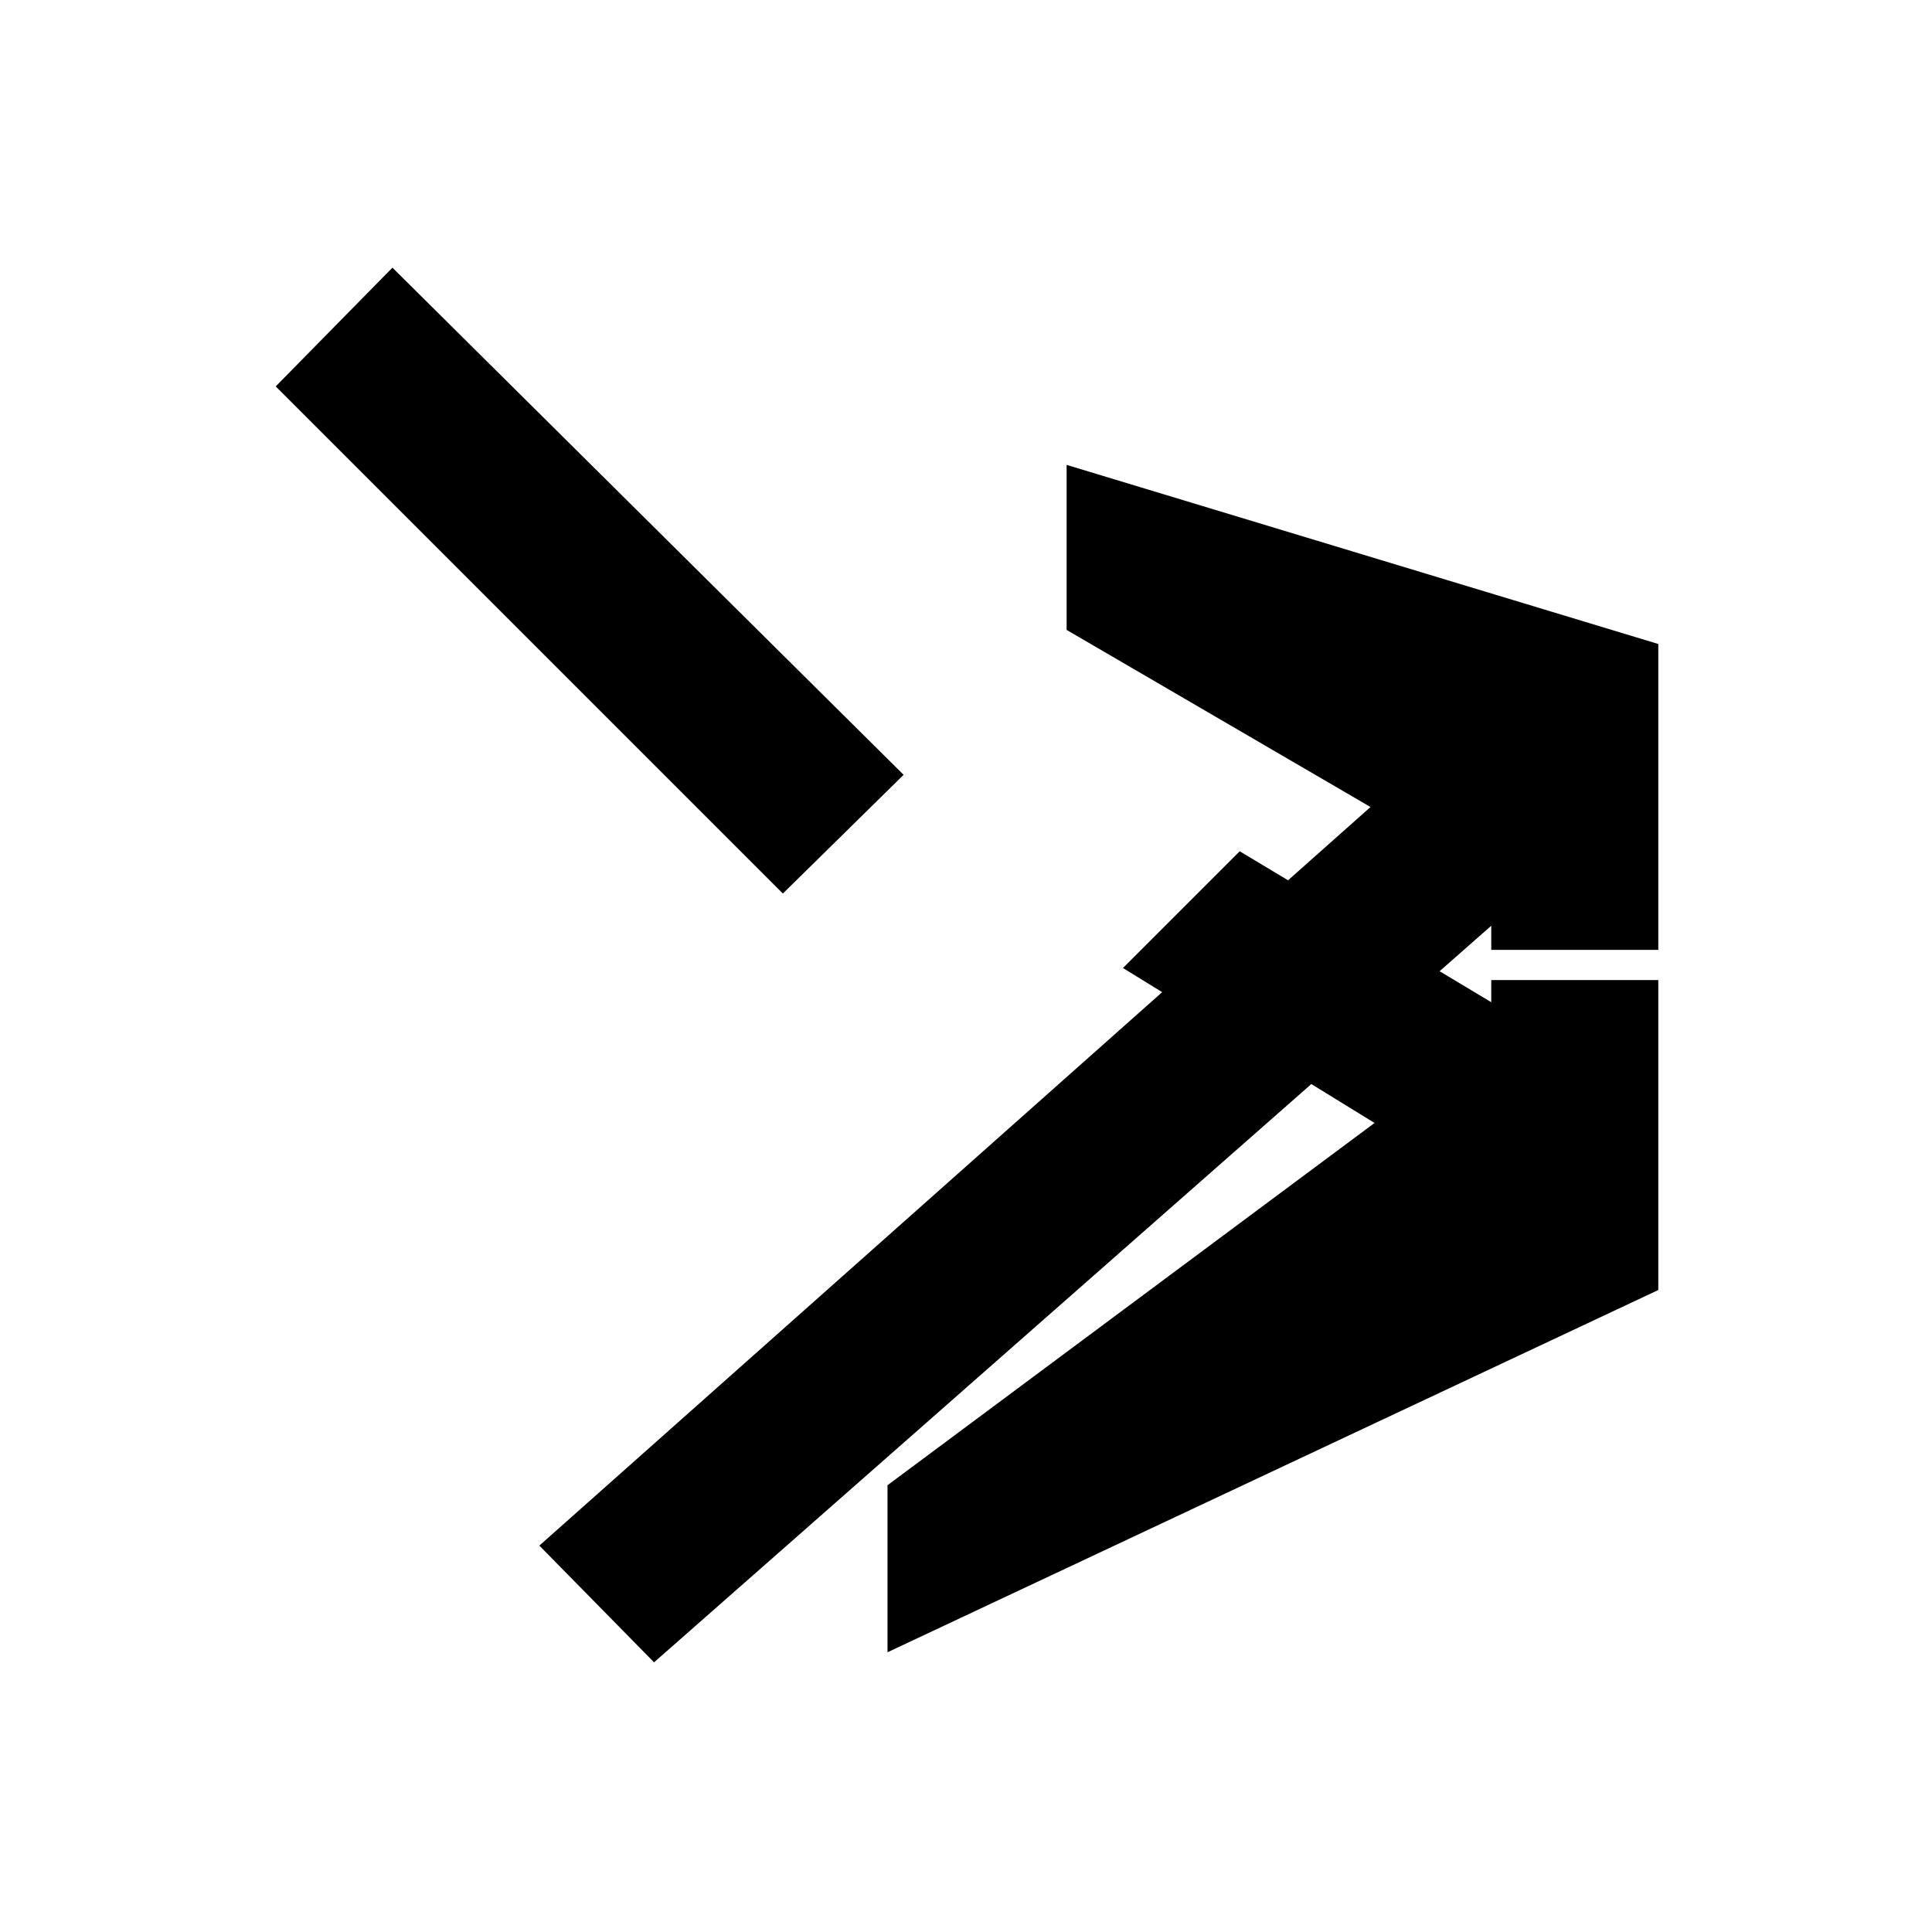 <svg xmlns="http://www.w3.org/2000/svg" width="48" height="48"><path d="m16.25 41.3-2.85-2.9 20.65-18.35-7.55-4.4v-4.1L41.2 16v7.6h-4.15V23zm5.8-.25V36.9l12.1-9-6.25-3.85 2.9-2.9 6.25 3.75v-.55h4.15v7.7zm-2.6-18.85L6.85 9.6l2.9-2.95 12.7 12.6z"/></svg>